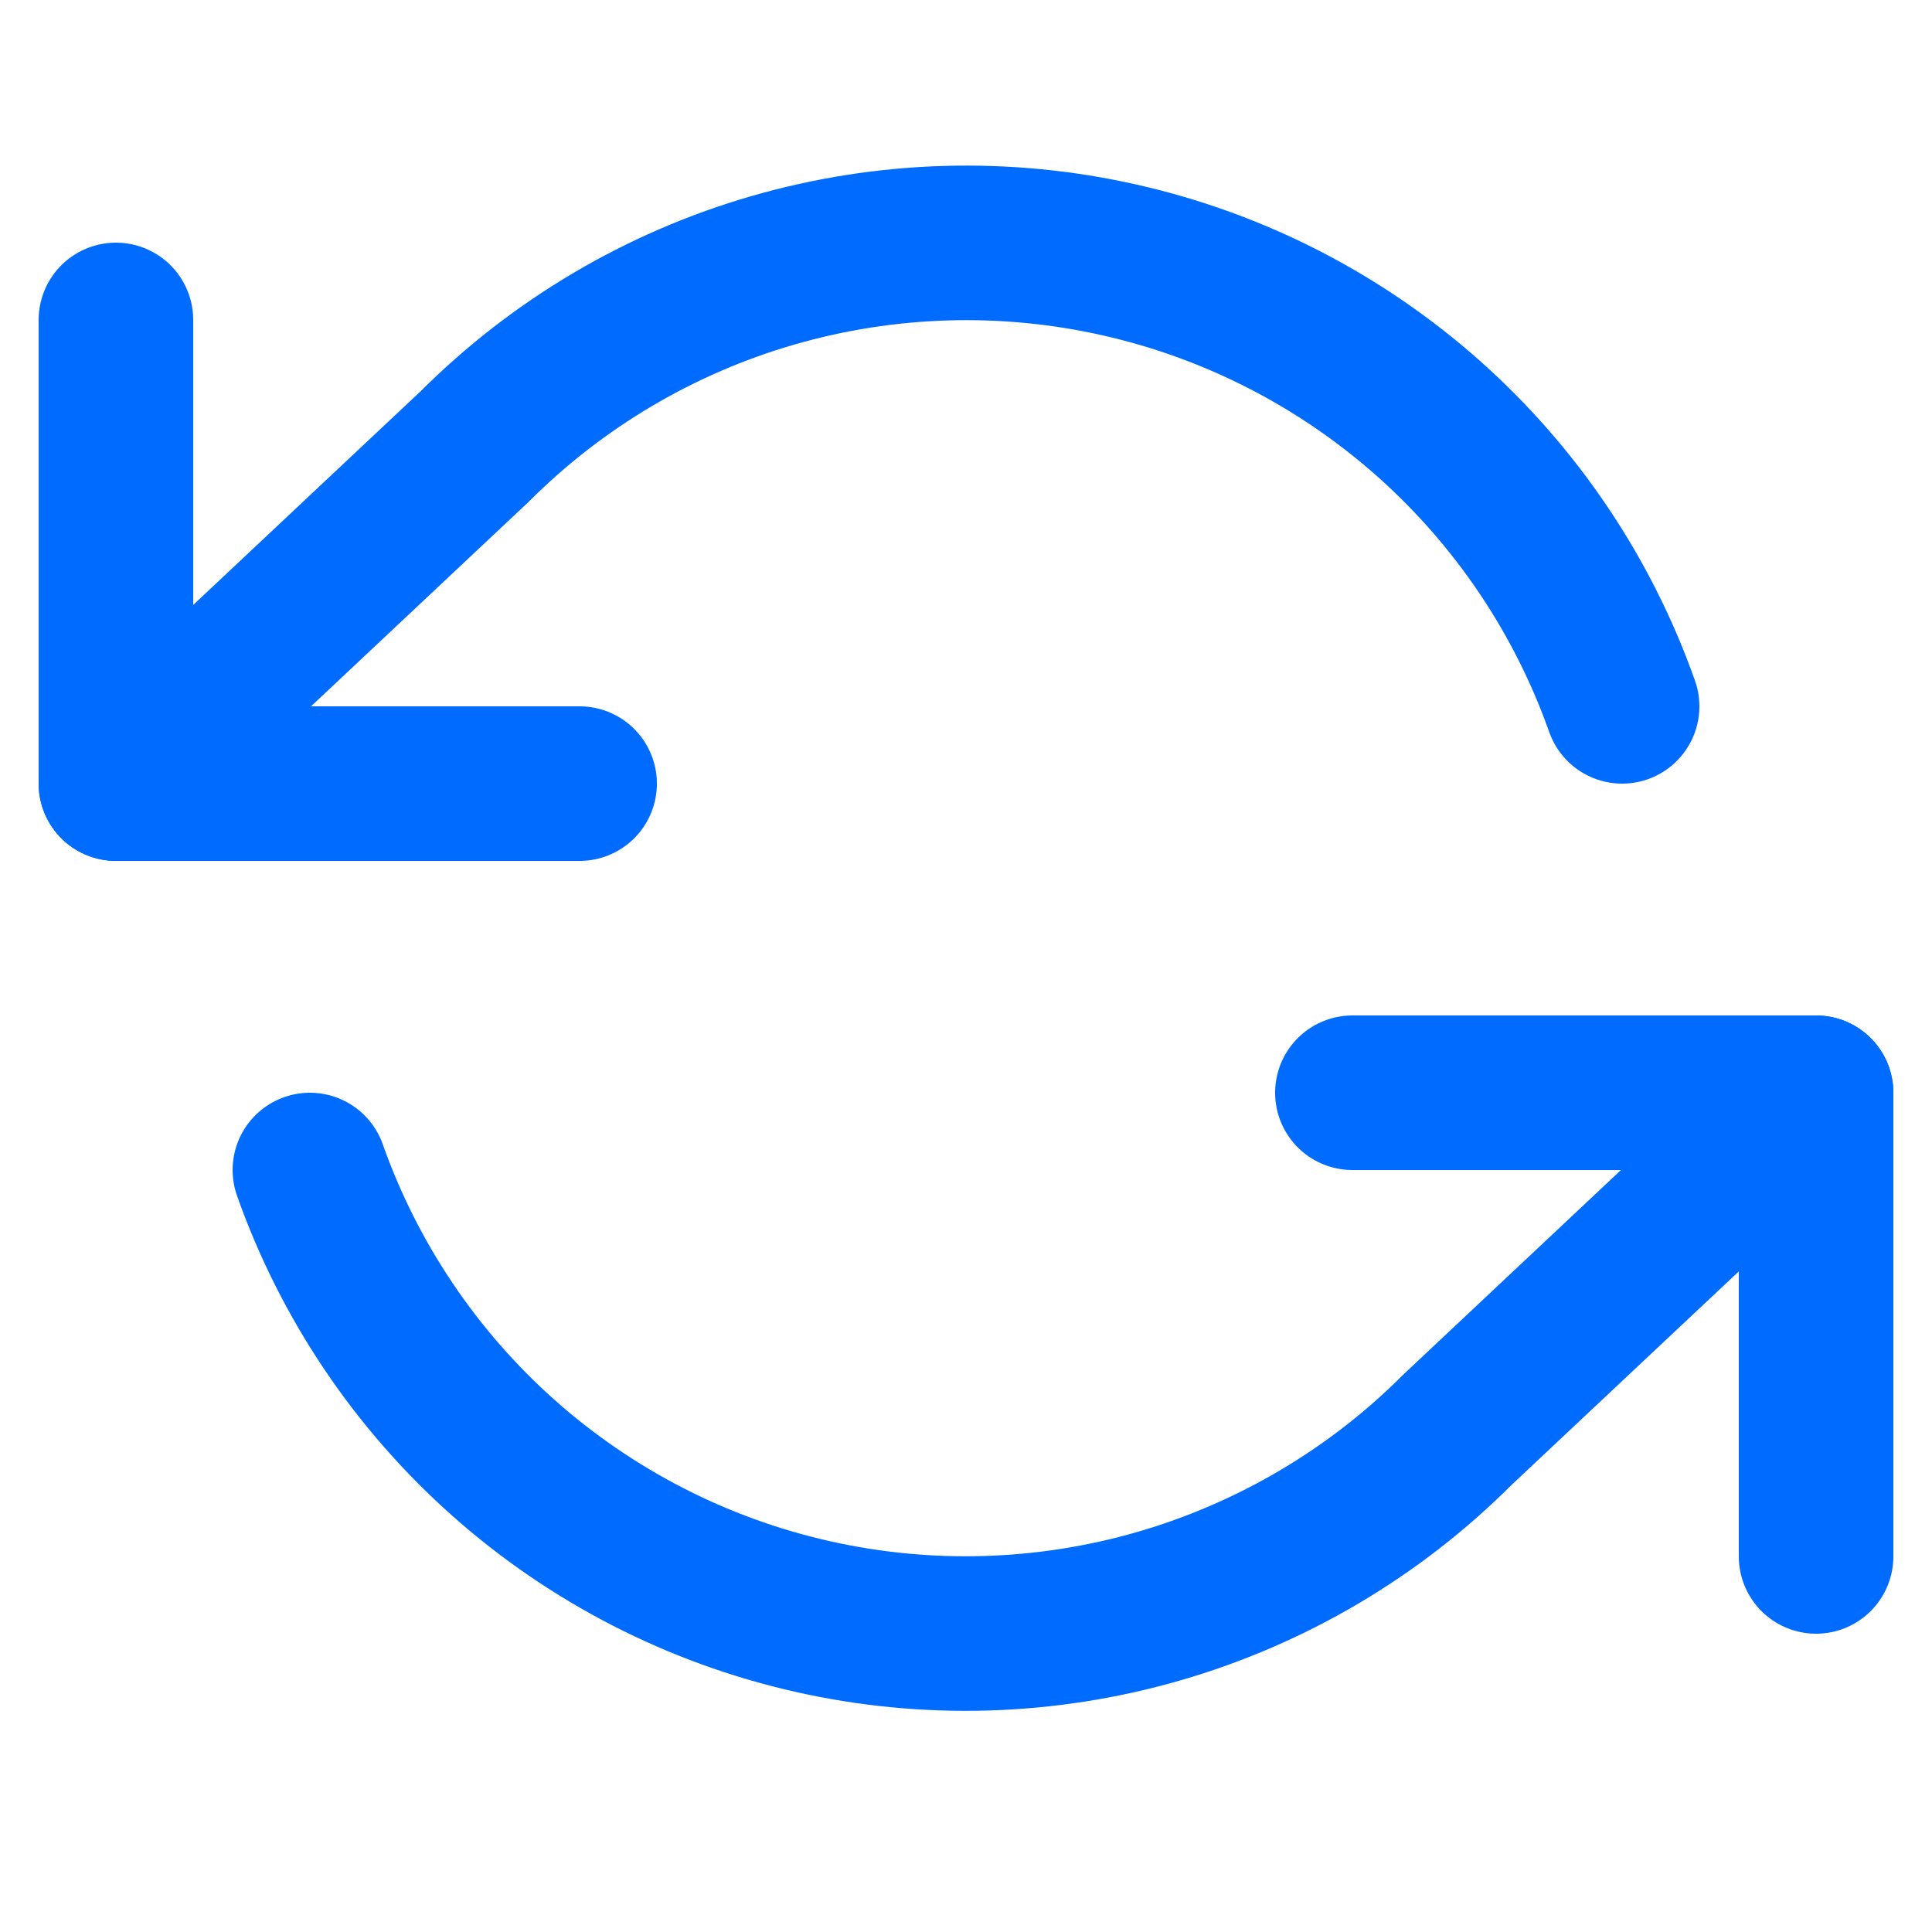<svg width="25" height="25" viewBox="0 0 25 25" fill="none" xmlns="http://www.w3.org/2000/svg">
<g clip-path="url(#clip0_967_21067)">
<path d="M1.5 4.14V10.14H7.5" stroke="#006BFF" stroke-width="2" stroke-linecap="round" stroke-linejoin="round"/>
<path d="M23.5 20.14V14.14H17.5" stroke="#006BFF" stroke-width="2" stroke-linecap="round" stroke-linejoin="round"/>
<path d="M20.99 9.14C20.483 7.707 19.621 6.426 18.485 5.416C17.348 4.406 15.975 3.7 14.492 3.365C13.009 3.029 11.465 3.075 10.005 3.497C8.544 3.919 7.215 4.705 6.14 5.78L1.5 10.14M23.5 14.14L18.86 18.5C17.785 19.576 16.456 20.361 14.995 20.784C13.535 21.206 11.991 21.252 10.508 20.916C9.025 20.581 7.652 19.875 6.515 18.865C5.379 17.855 4.517 16.573 4.01 15.14" stroke="#006BFF" stroke-width="2" stroke-linecap="round" stroke-linejoin="round"/>
</g>
<defs>
<clipPath id="clip0_967_21067">
<rect width="24" height="24" fill="white" transform="translate(0.5 0.14)"/>
</clipPath>
</defs>
</svg>
